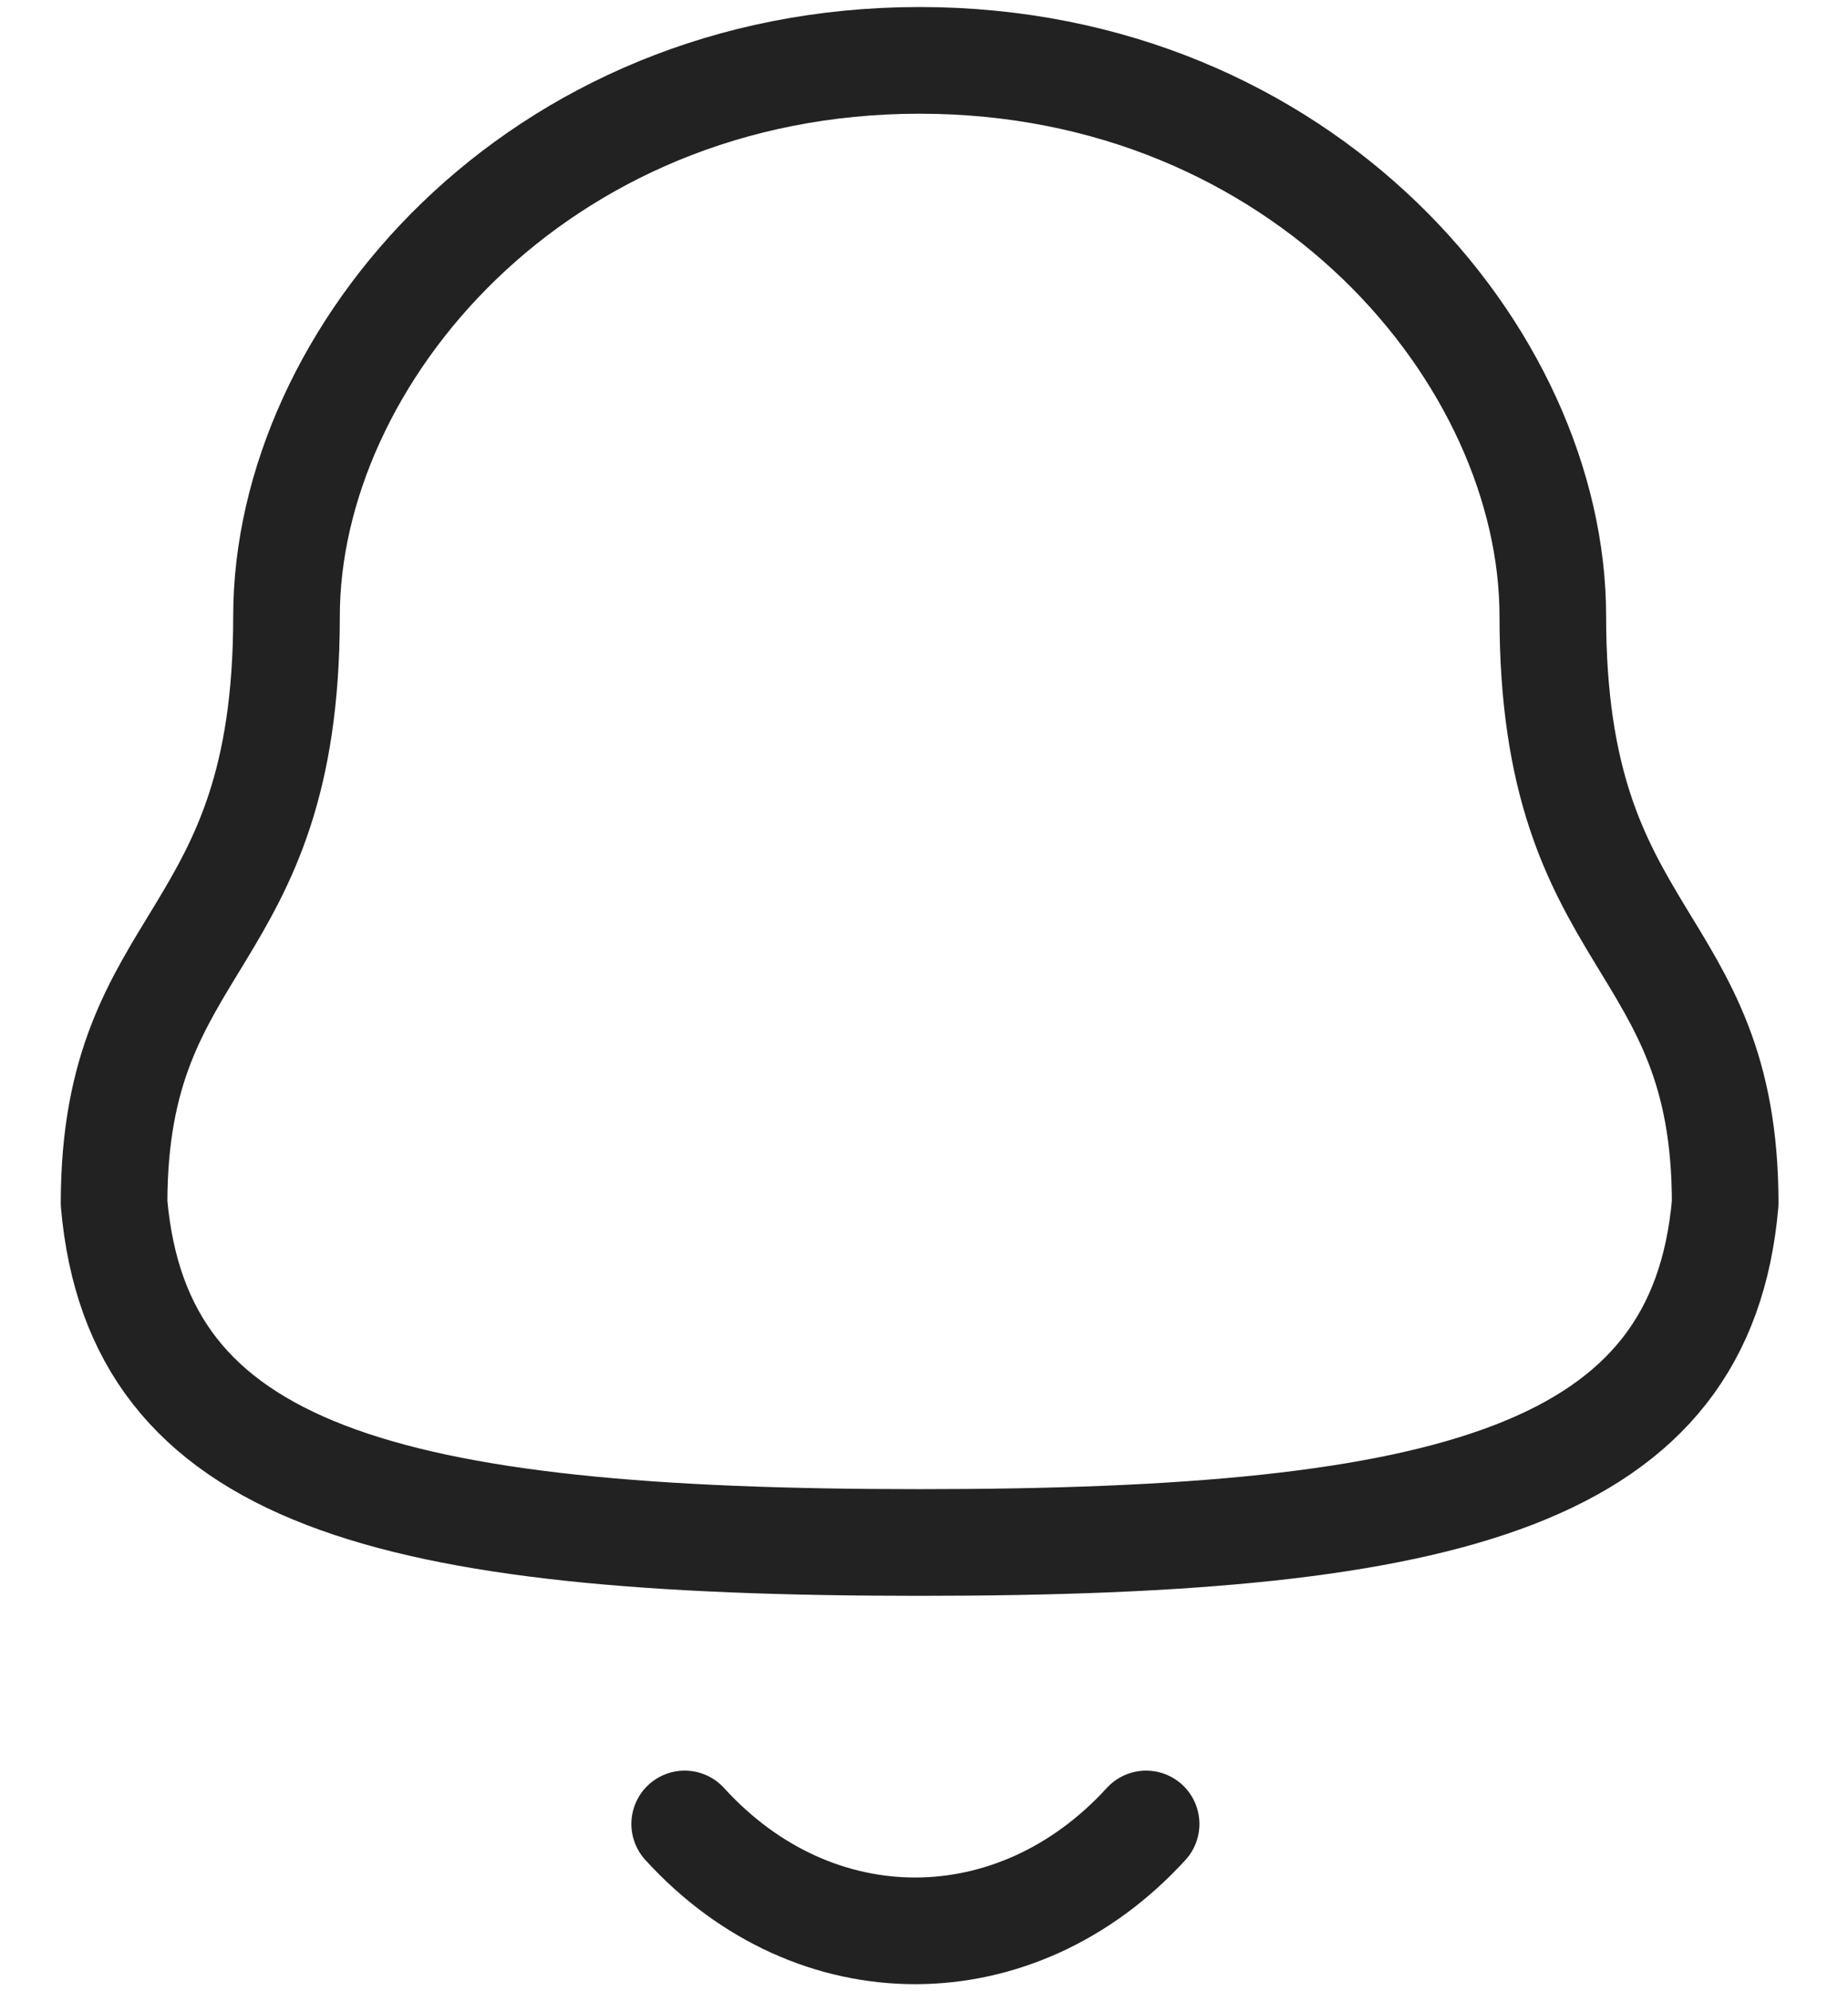 <svg width="26" height="28" viewBox="0 0 26 28" fill="none" xmlns="http://www.w3.org/2000/svg">
<path fill-rule="evenodd" clip-rule="evenodd" d="M12.939 21.69C20.458 21.69 23.936 20.739 24.272 16.92C24.272 13.104 21.847 13.35 21.847 8.667C21.847 5.01 18.332 0.849 12.939 0.849C7.545 0.849 4.031 5.01 4.031 8.667C4.031 13.35 1.605 13.104 1.605 16.92C1.943 20.753 5.421 21.69 12.939 21.69Z" stroke="#222222" stroke-width="1.5" stroke-linecap="round" stroke-linejoin="round"/>
<path d="M16.125 25.648C14.306 27.64 11.469 27.664 9.633 25.648" stroke="#222222" stroke-width="1.5" stroke-linecap="round" stroke-linejoin="round"/>
</svg>
